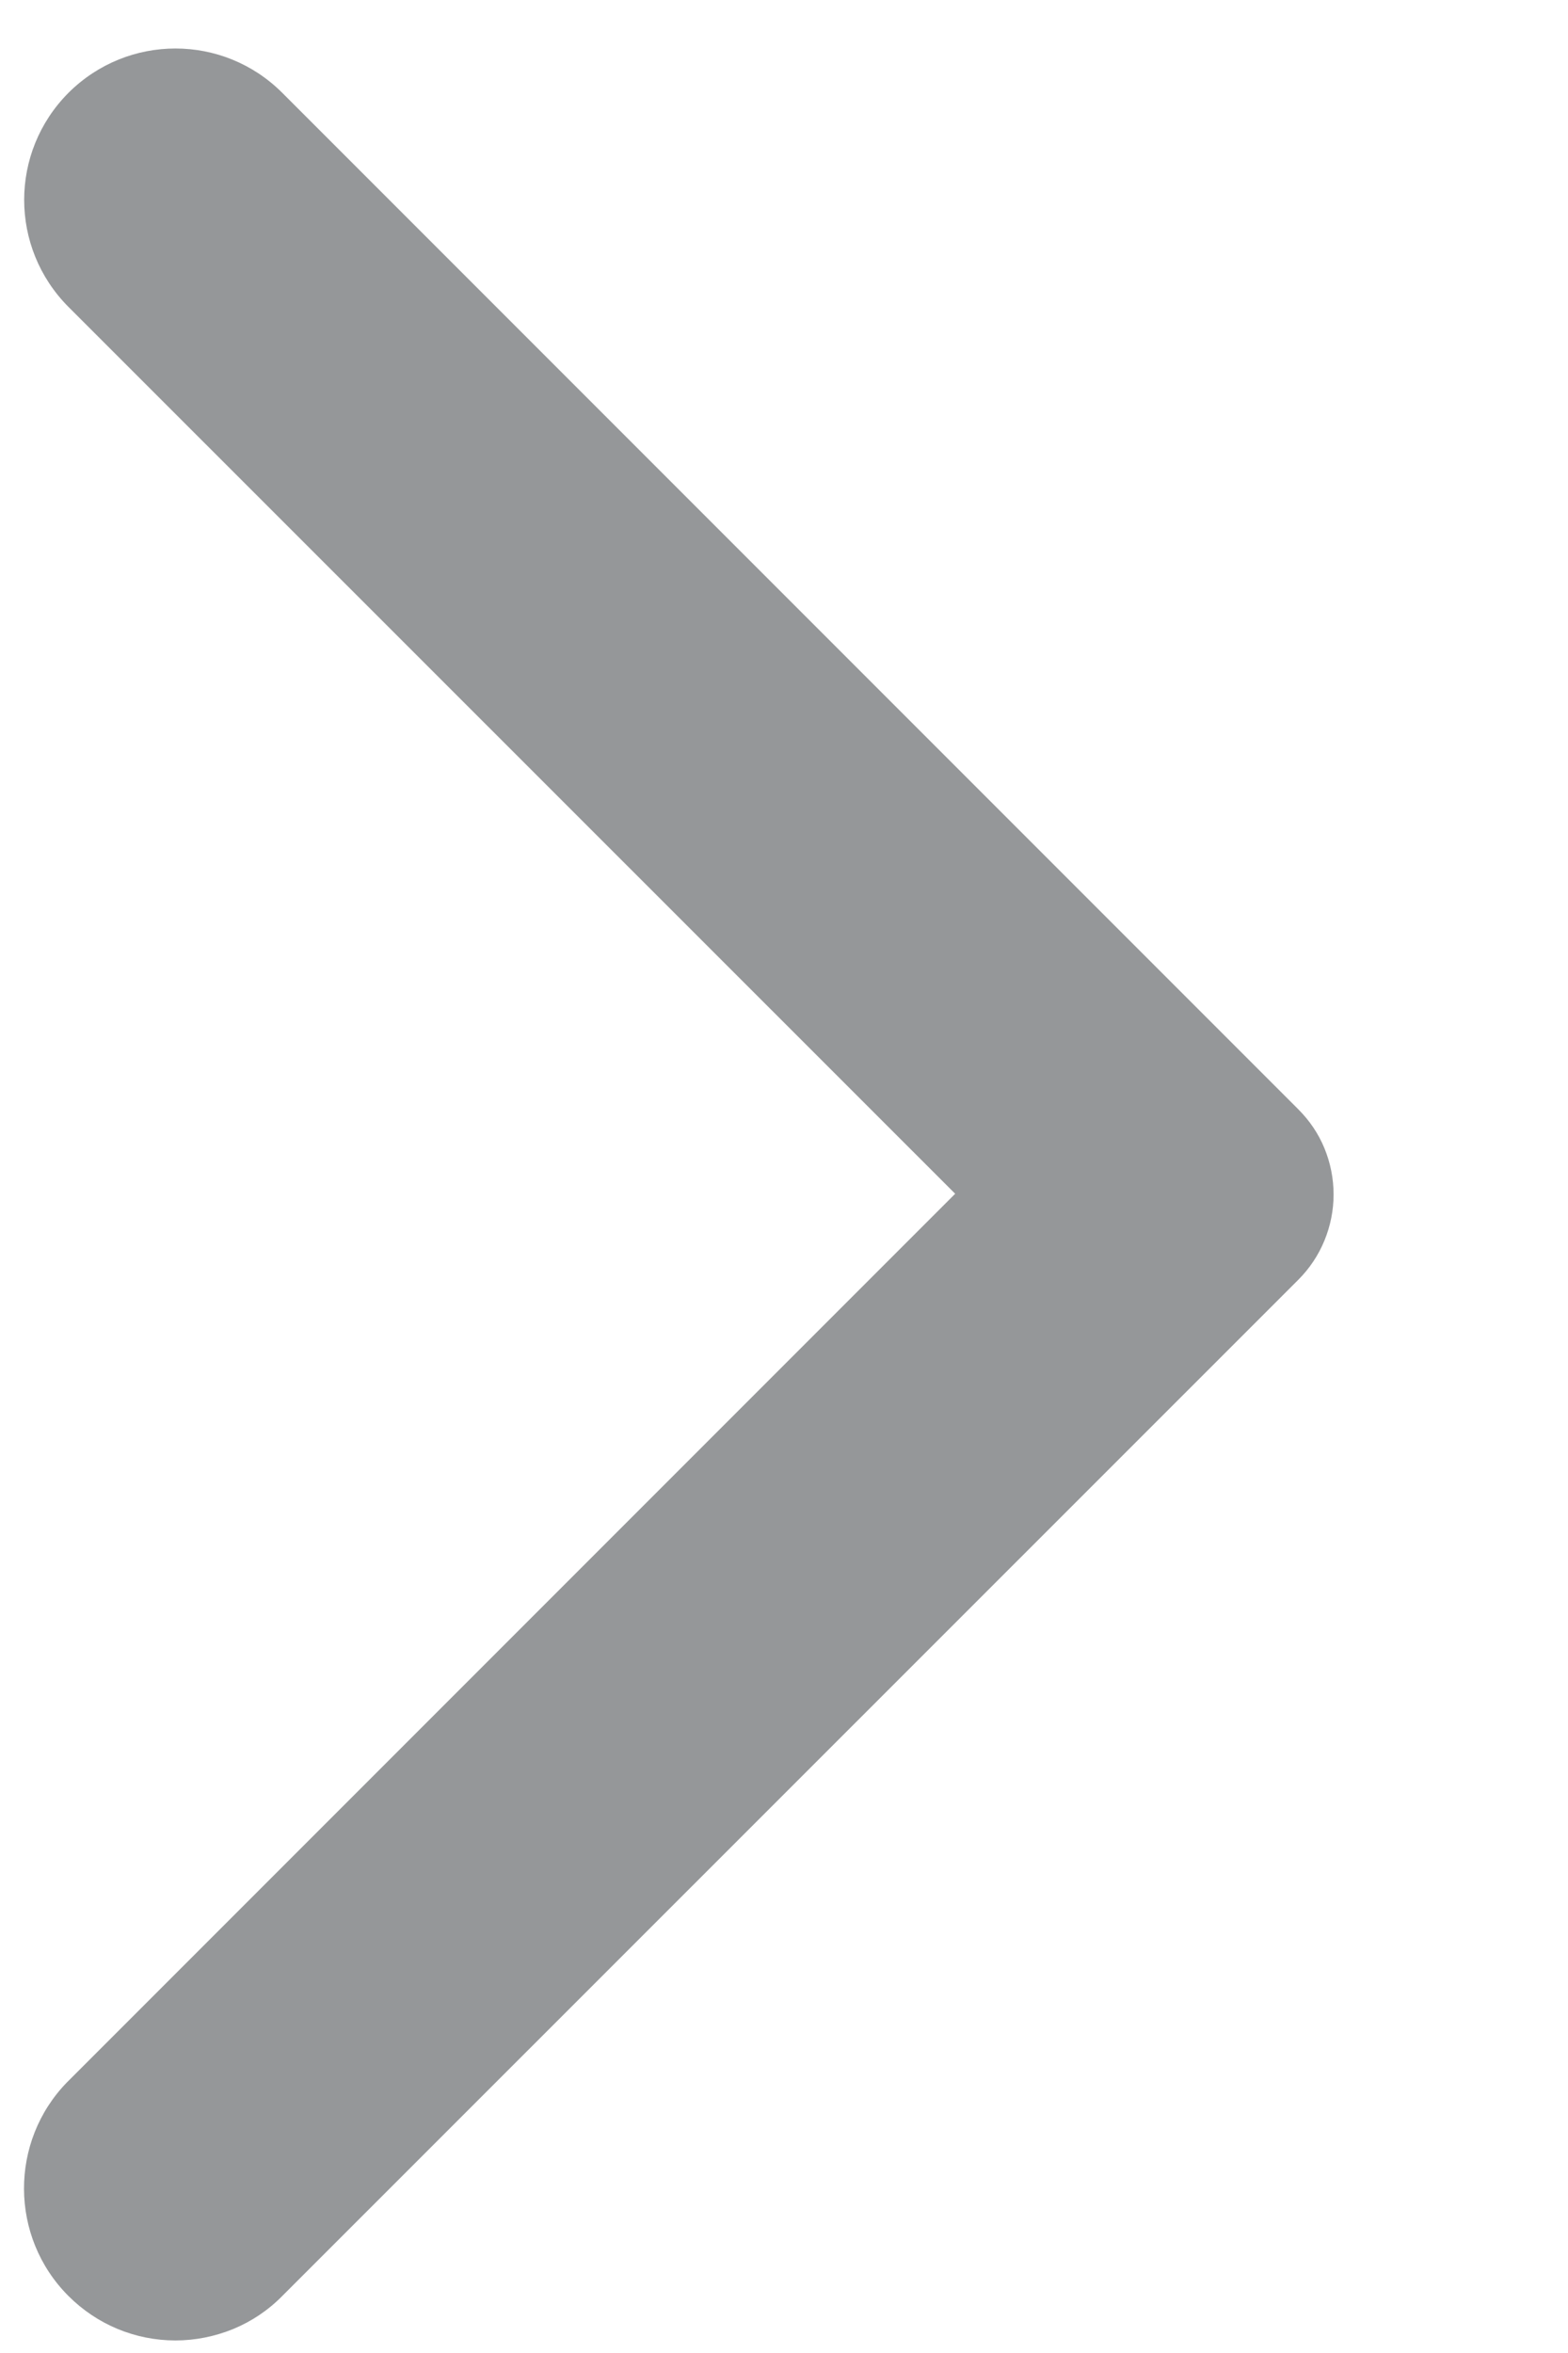 <svg width="6" height="9" viewBox="0 0 6 9" fill="none" xmlns="http://www.w3.org/2000/svg">
<path d="M0.262 8.782C0.316 8.836 0.38 8.879 0.45 8.908C0.52 8.937 0.595 8.952 0.671 8.952C0.747 8.952 0.822 8.937 0.893 8.908C0.963 8.879 1.027 8.836 1.08 8.782L4.968 4.895C5.011 4.852 5.045 4.801 5.068 4.745C5.091 4.689 5.103 4.629 5.103 4.569C5.103 4.508 5.091 4.448 5.068 4.392C5.045 4.336 5.011 4.286 4.968 4.243L1.08 0.355C0.854 0.129 0.489 0.129 0.262 0.355C0.036 0.582 0.036 0.947 0.262 1.174L3.655 4.566L0.257 7.964C0.036 8.19 0.036 8.556 0.262 8.782Z" fill="#959799"/>
</svg>
